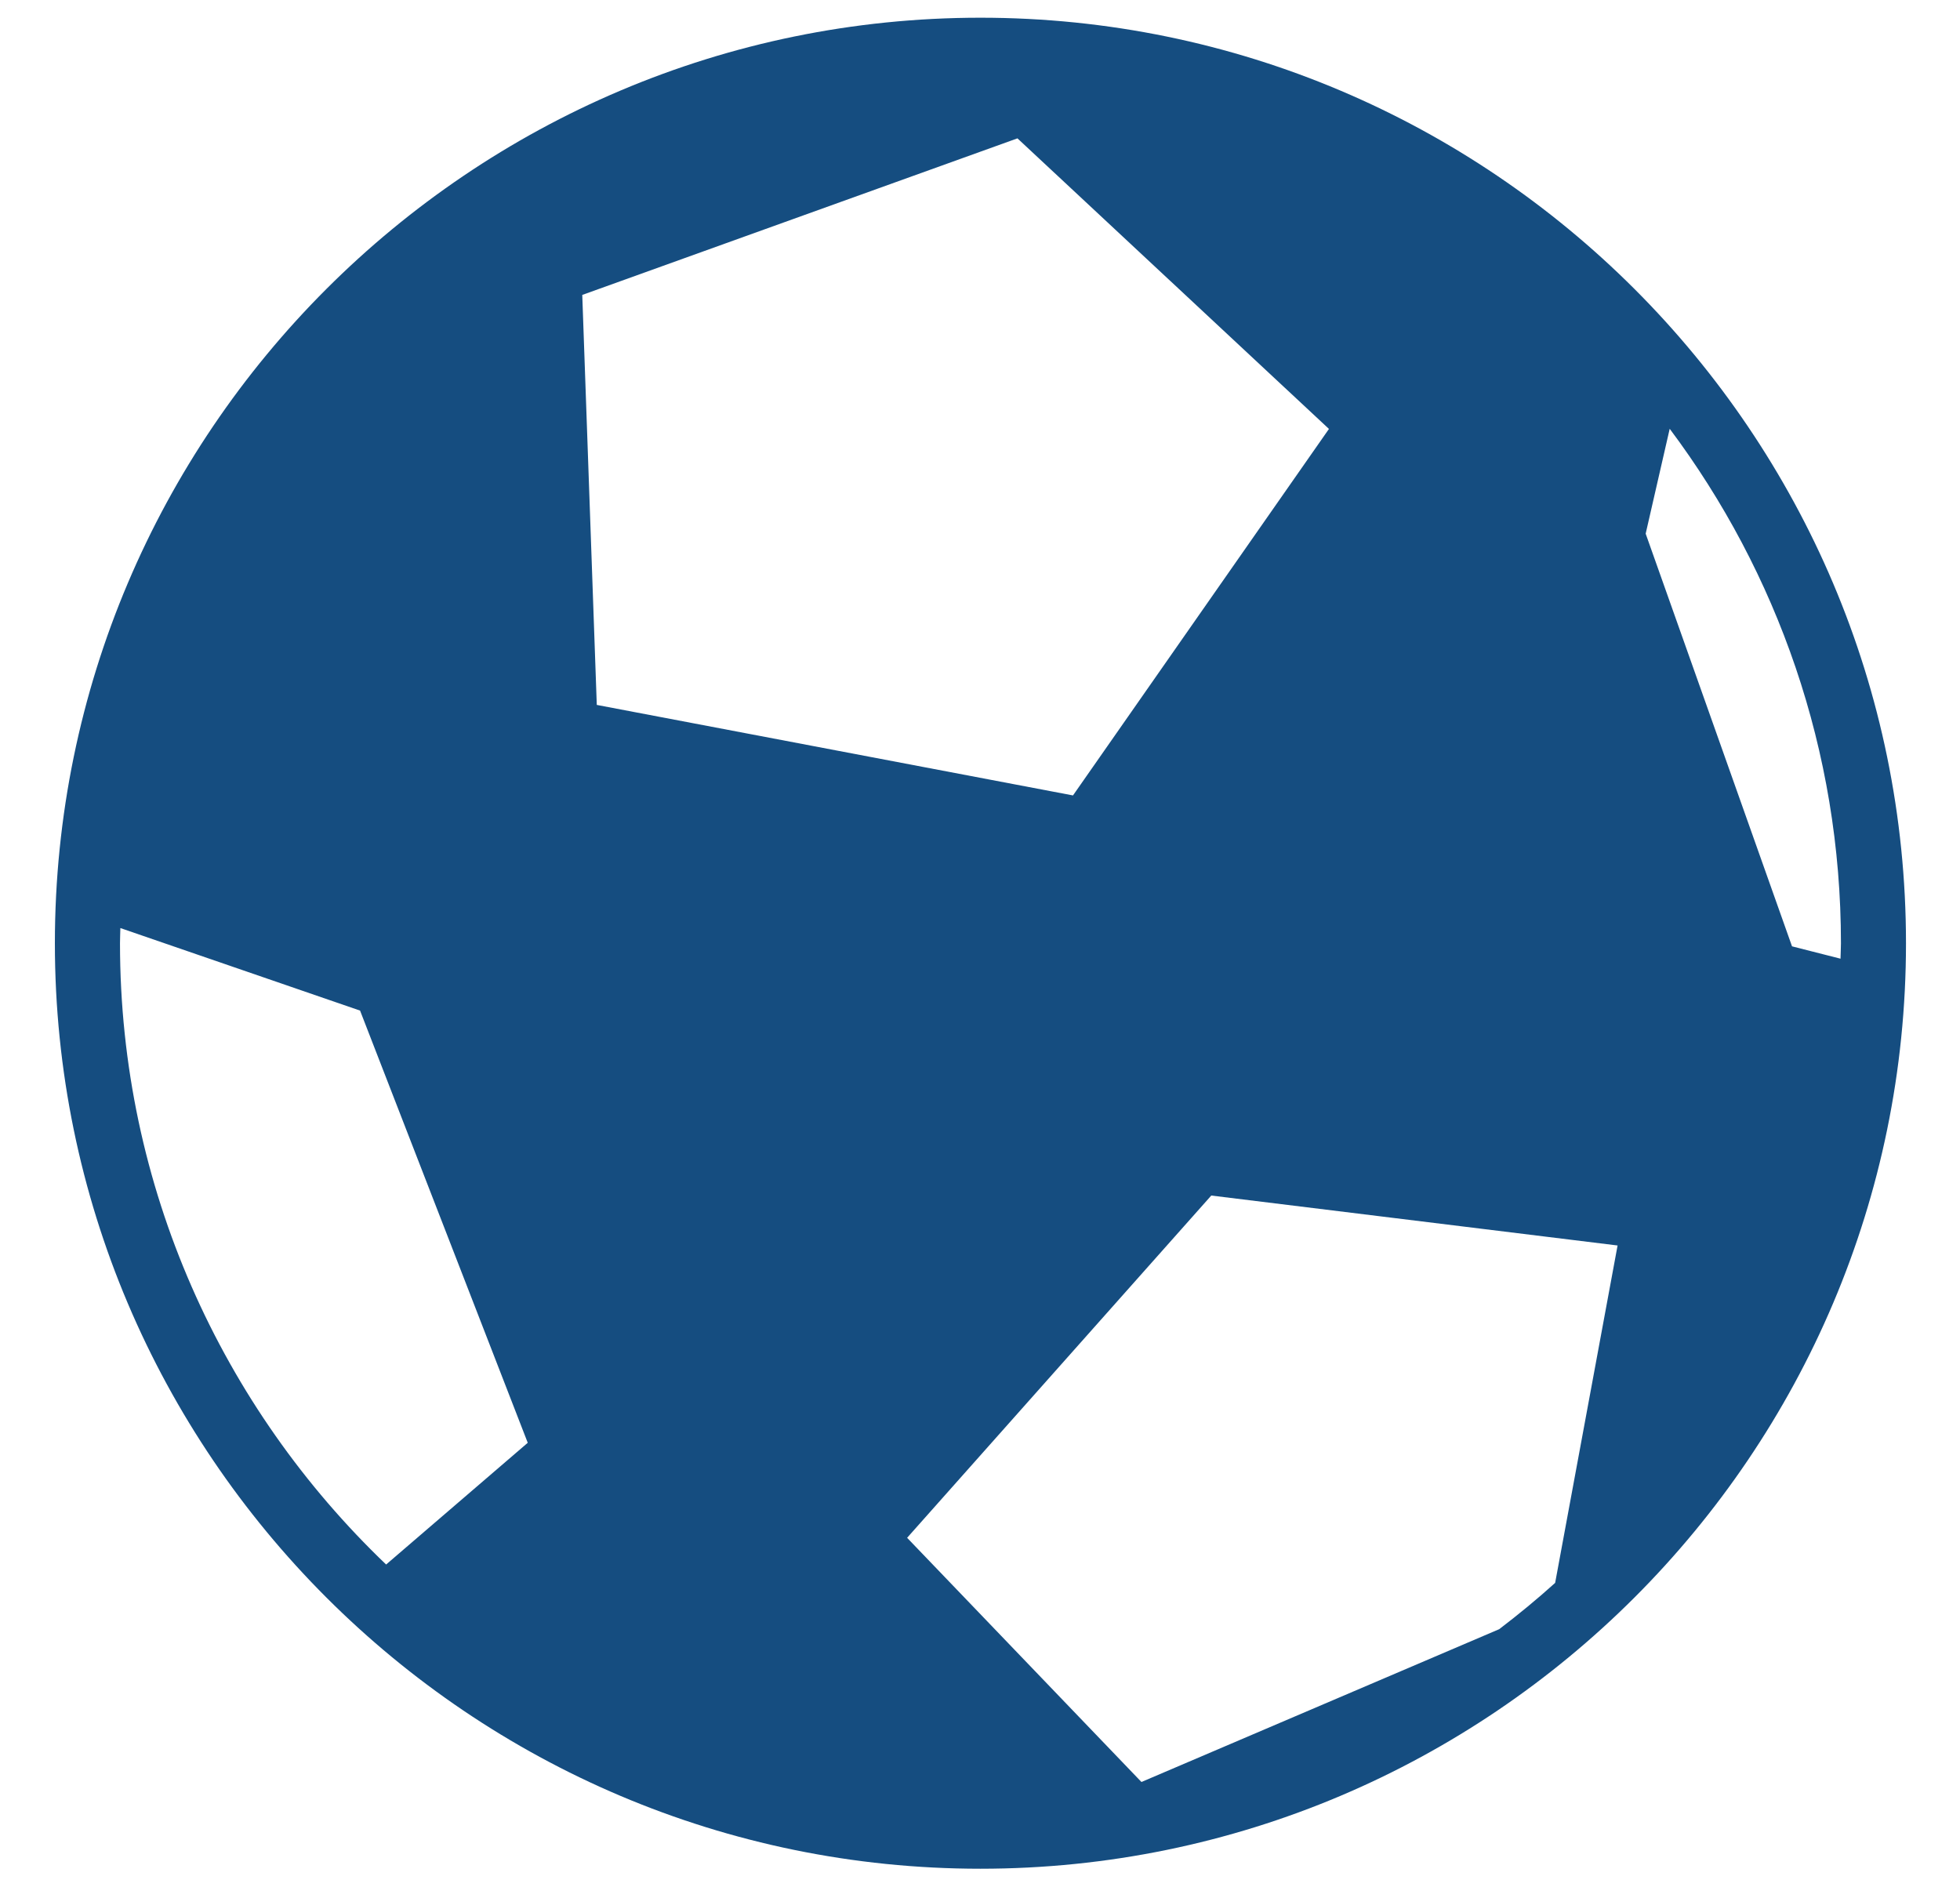<svg width="27" height="26" viewBox="0 0 27 26" fill="none" xmlns="http://www.w3.org/2000/svg">
<path d="M13.506 0.244C6.475 0.244 0.756 5.964 0.756 12.995C0.756 20.025 6.475 25.744 13.506 25.744C20.537 25.744 26.256 20.025 26.256 12.995C26.256 5.964 20.537 0.244 13.506 0.244ZM5.319 21.553C3.062 19.394 1.653 16.356 1.653 12.995C1.653 12.924 1.657 12.854 1.658 12.785L4.96 13.922L7.27 19.876L5.319 21.553ZM8.021 4.063L14.016 1.906L18.307 5.909L14.781 10.958L8.221 9.711L8.021 4.063ZM21.423 21.806C21.175 22.03 20.917 22.242 20.652 22.444L15.724 24.549L12.496 21.185L16.686 16.47L22.283 17.158L21.423 21.806ZM23.001 5.907C24.482 7.885 25.36 10.339 25.36 12.995C25.36 13.066 25.355 13.136 25.354 13.207L24.686 13.037L22.67 7.352L23.001 5.907Z" fill="#154D80"/>
</svg>
